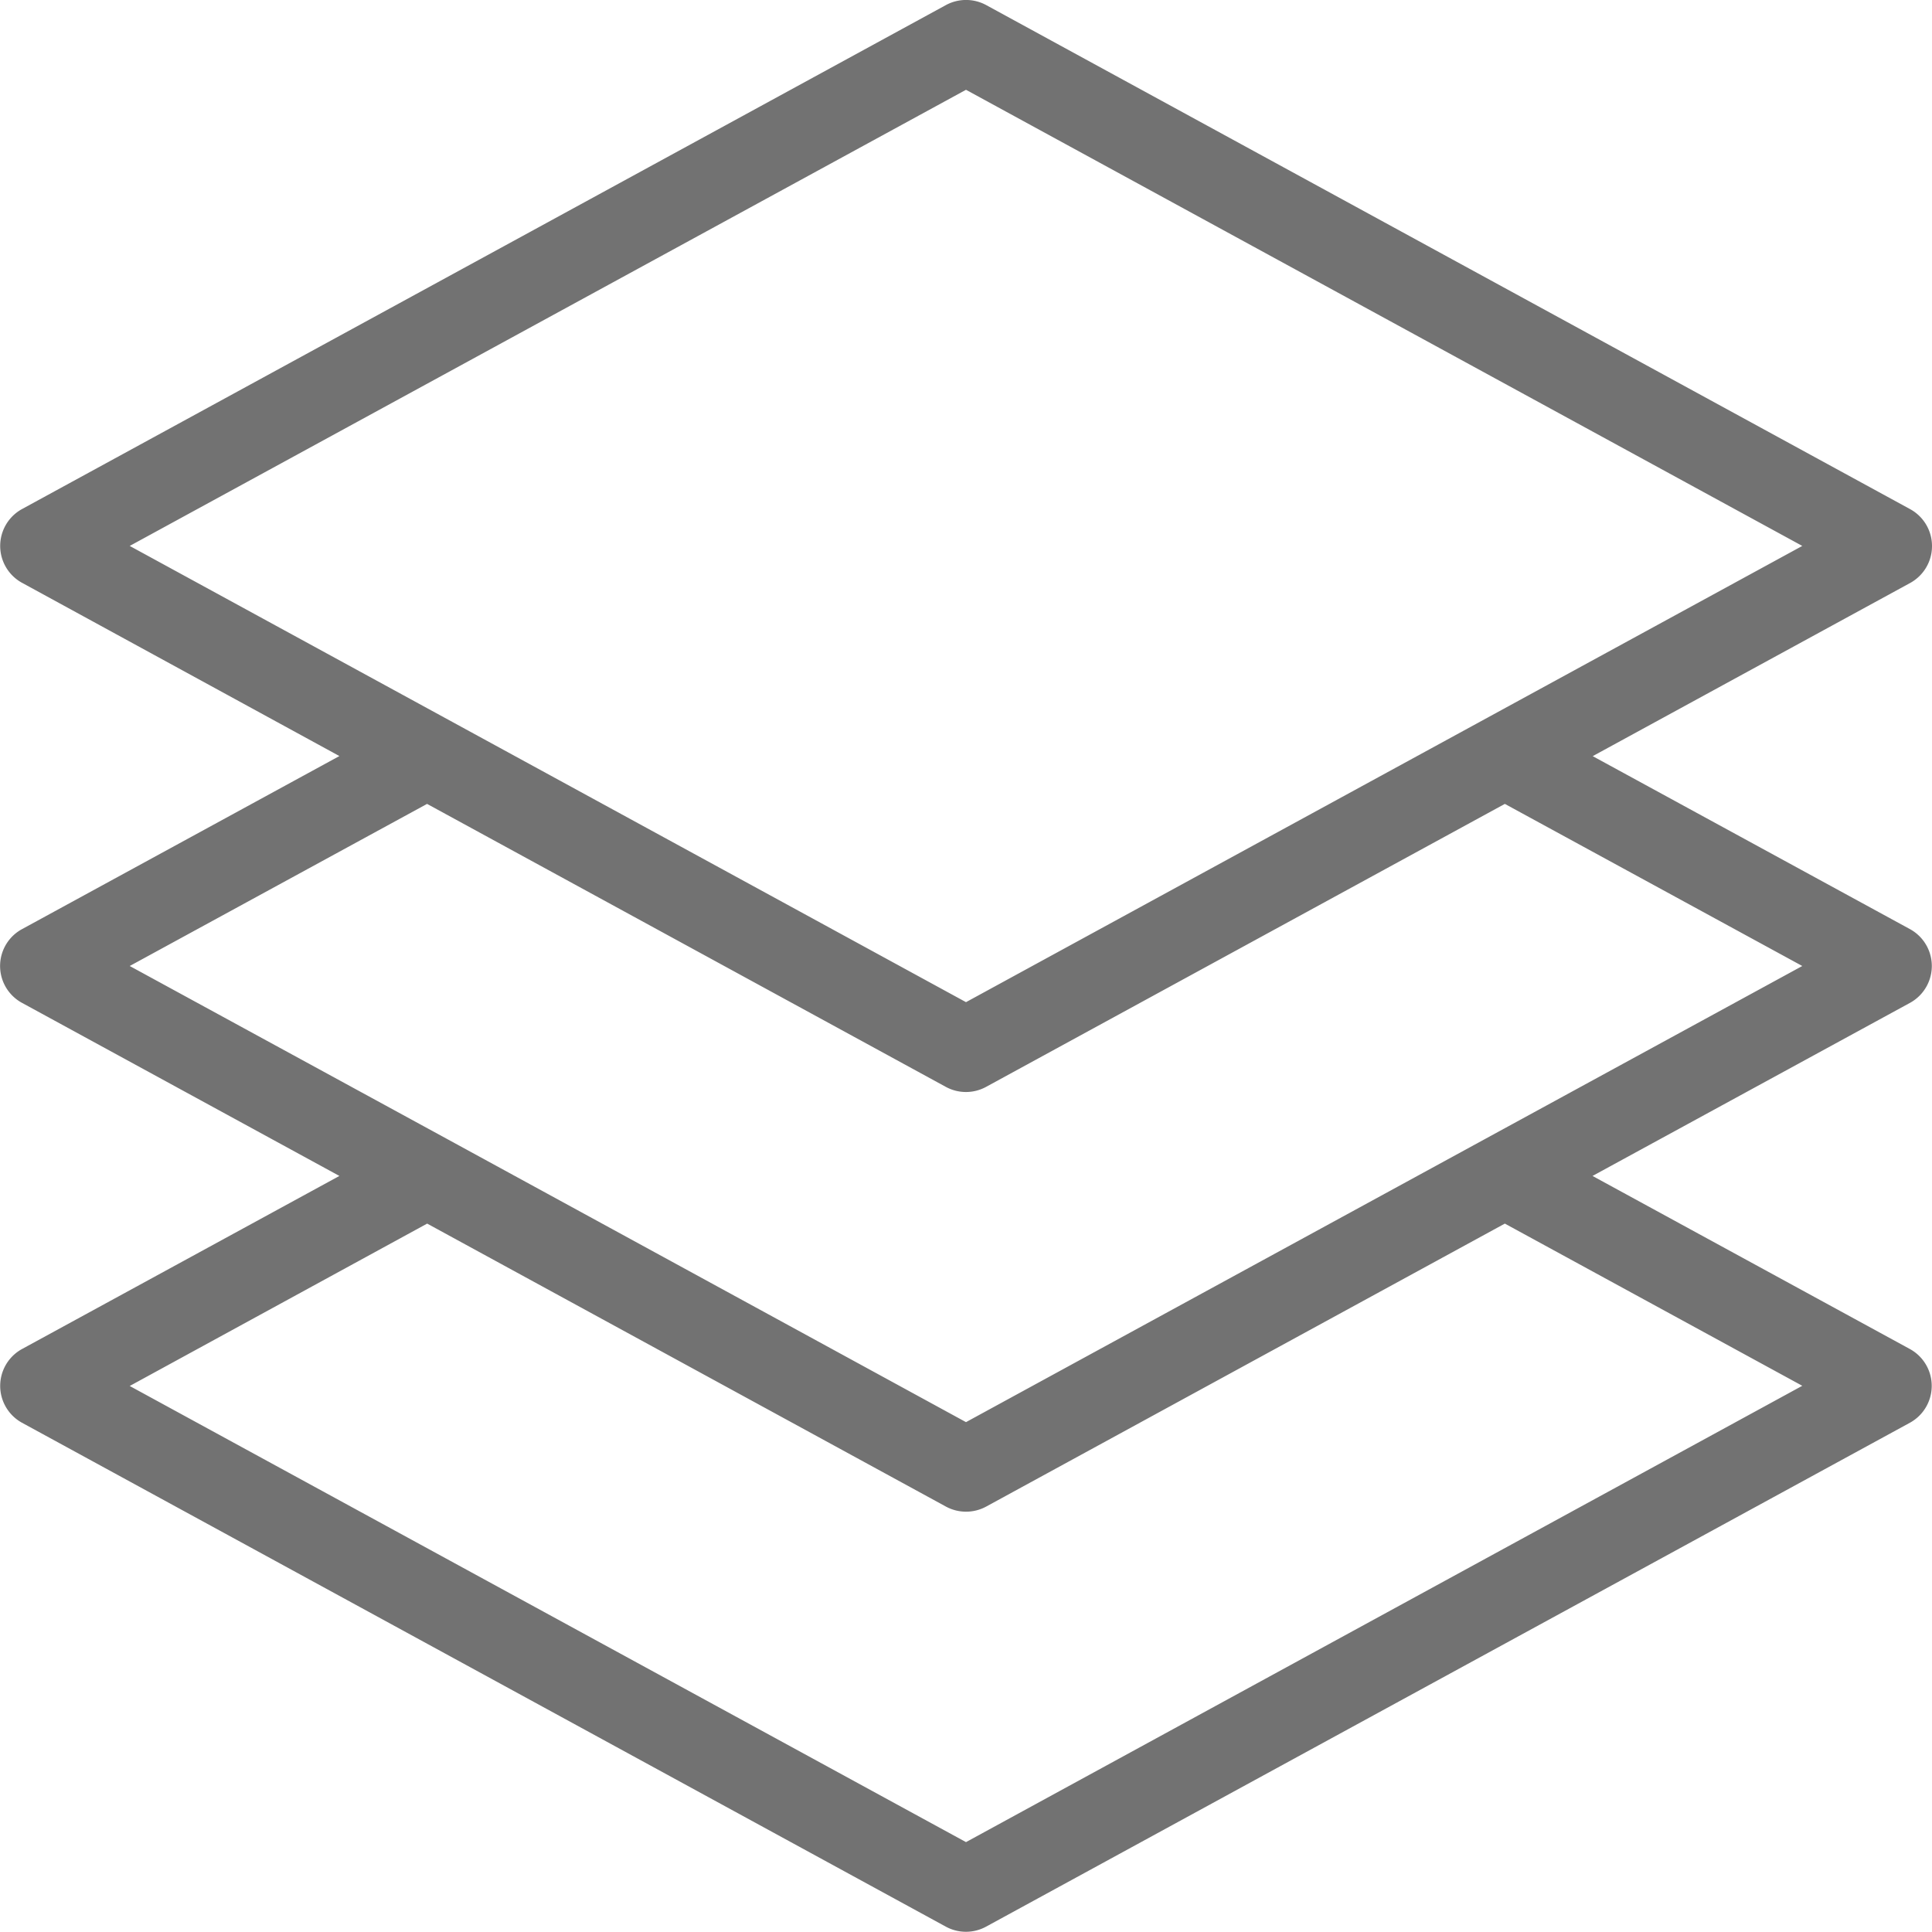<svg xmlns="http://www.w3.org/2000/svg" width="21" height="21" viewBox="0 0 21 21"><defs><style>.a{fill:#727272;}</style></defs><path class="a" d="M21,5.934a.457.457,0,0,0-.238-.4L10.719.055a.459.459,0,0,0-.437,0L.238,5.534a.457.457,0,0,0,0,.8L3.689,8.218.238,10.1a.456.456,0,0,0,0,.8l3.451,1.882L.238,14.664a.457.457,0,0,0,0,.8l10.043,5.478a.457.457,0,0,0,.437,0l10.043-5.478a.457.457,0,0,0,0-.8l-3.451-1.882L20.762,10.9a.457.457,0,0,0,0-.8l-3.45-1.881,3.45-1.882a.457.457,0,0,0,.238-.4ZM10.5,20.023,1.41,15.065,4.643,13.3l5.639,3.076a.459.459,0,0,0,.437,0L16.357,13.3l3.233,1.763ZM19.59,10.5l-3.451,1.882L10.5,15.458,4.861,12.381h0L1.41,10.5,4.642,8.738l5.639,3.076a.457.457,0,0,0,.437,0l5.639-3.076Zm-9.09.393L1.41,5.934,10.5.976l9.09,4.958Zm0,0" transform="translate(0 0)"/></svg>